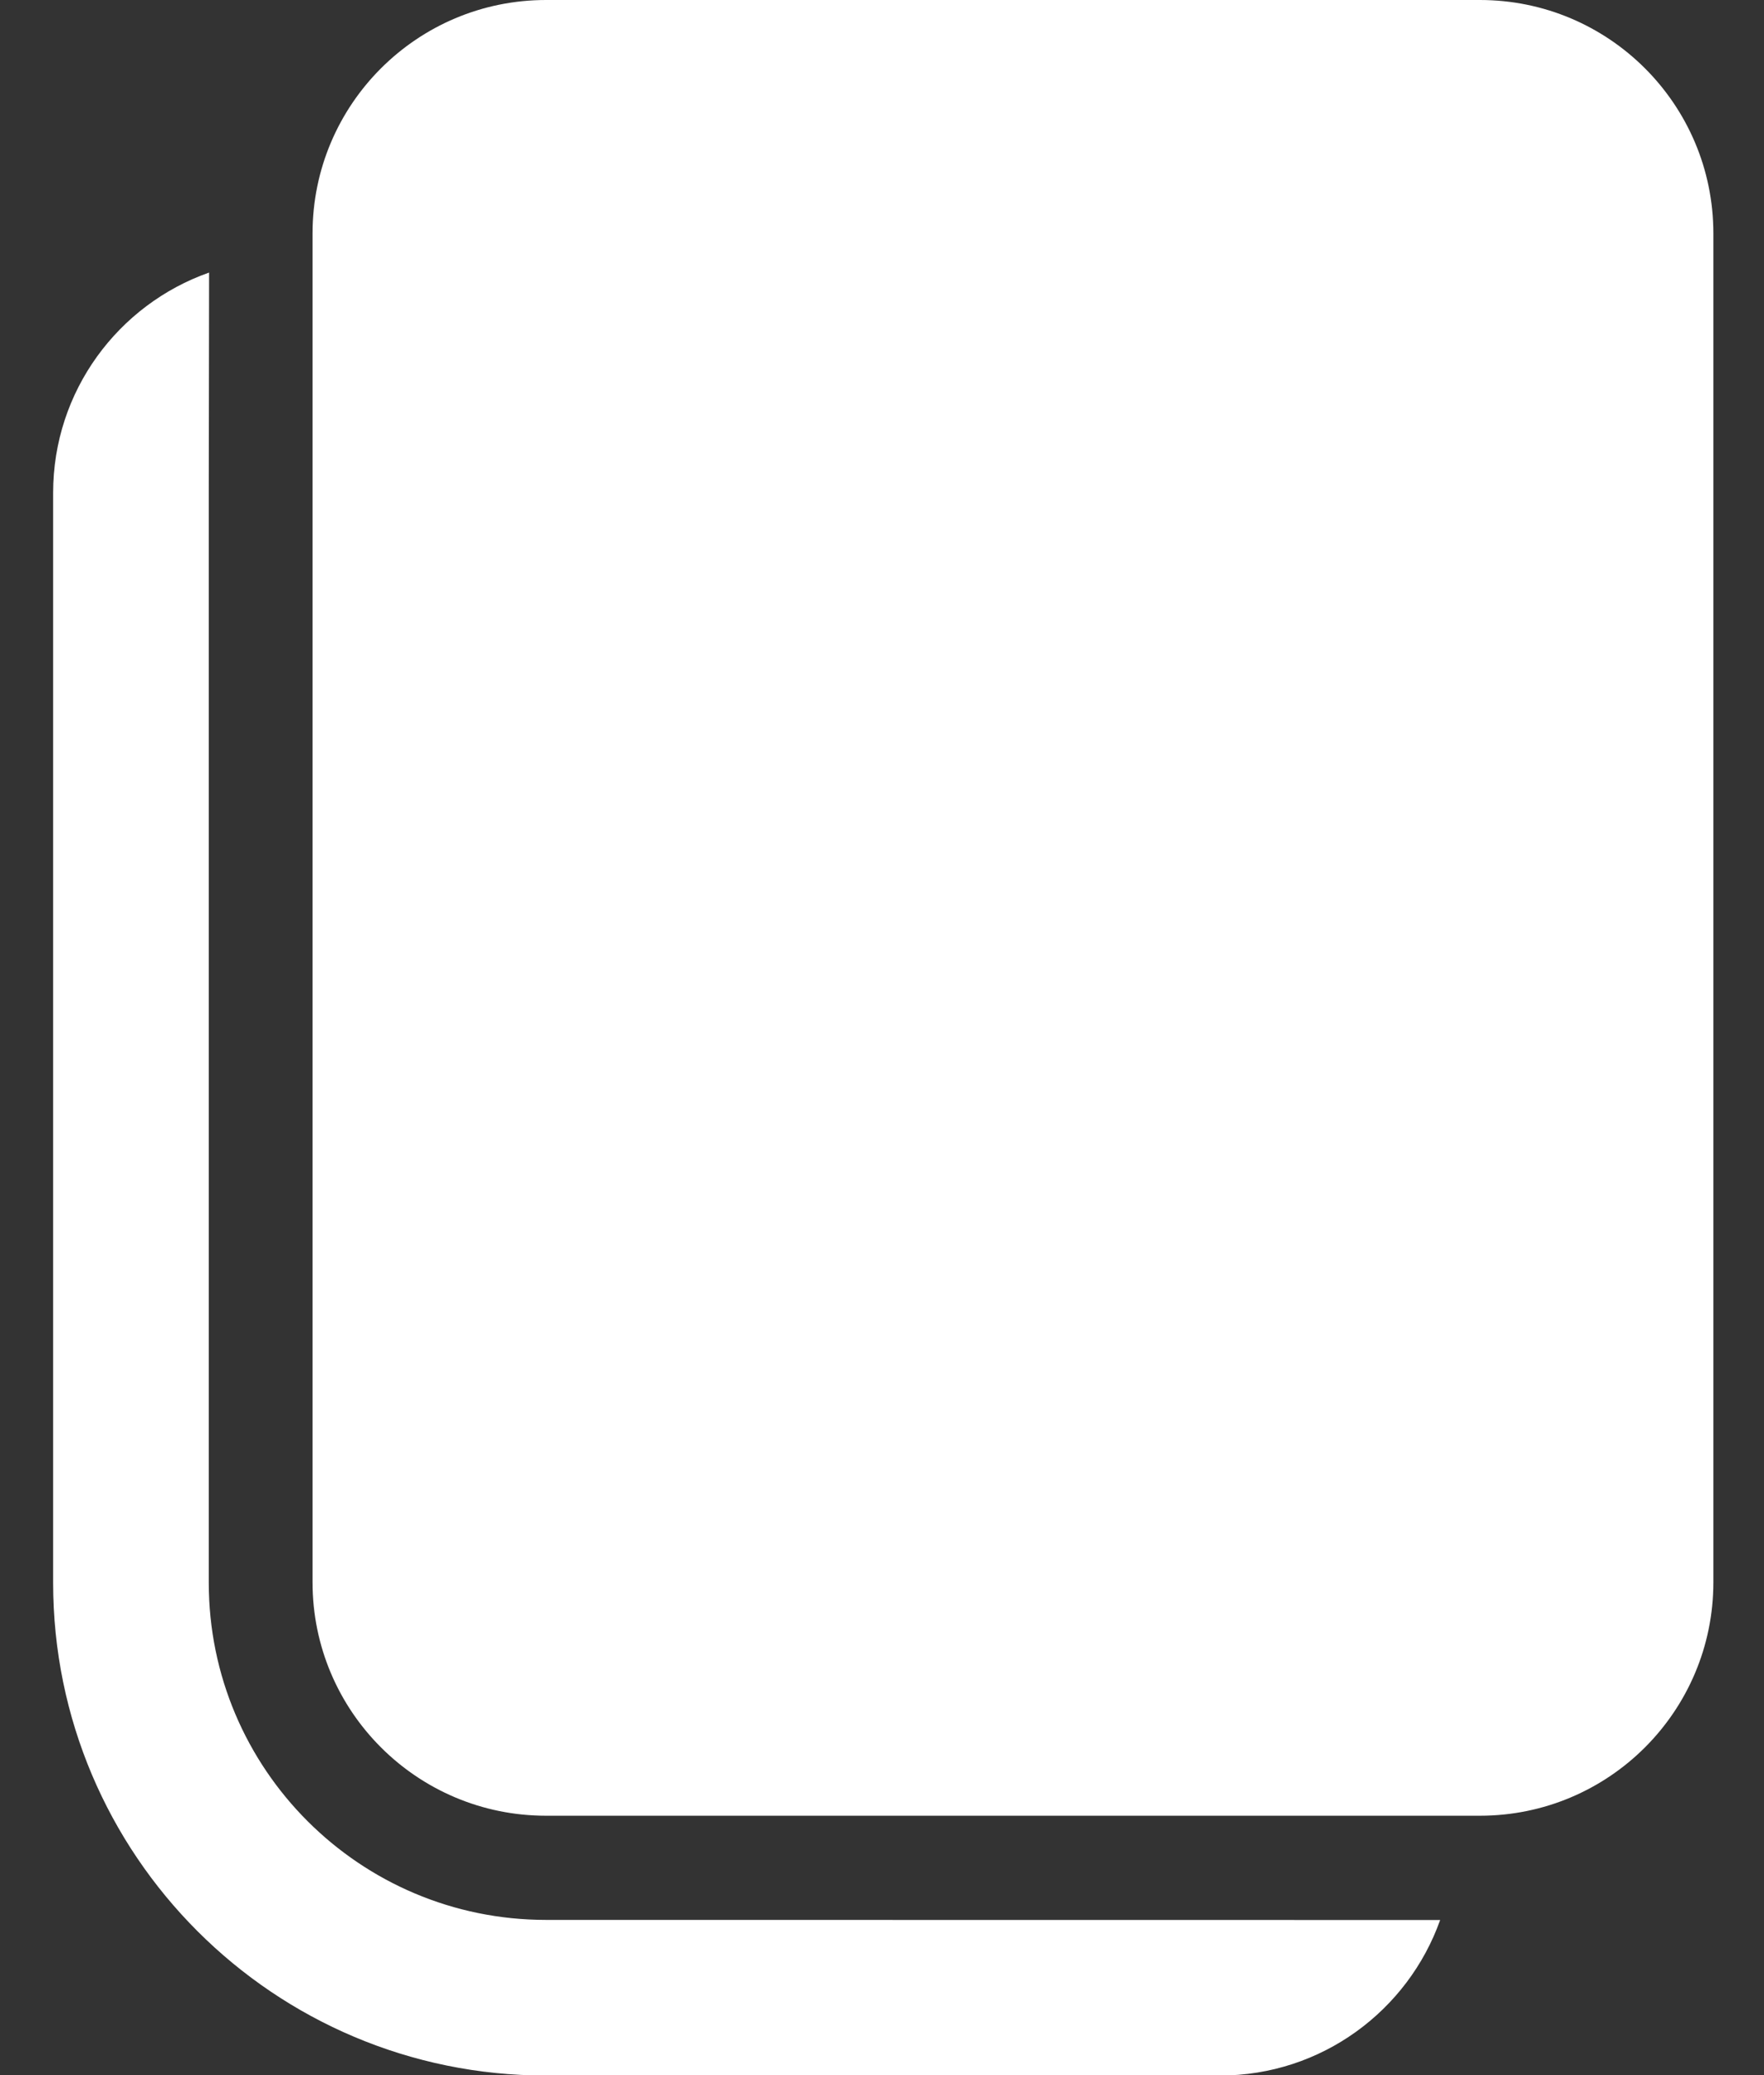 <svg width="17" height="20" viewBox="0 0 17 20" fill="none" xmlns="http://www.w3.org/2000/svg">
<rect x="0" y="0" width="17" height="20" fill="#333333" stroke="none"/>
<path d="M2.015 2.627L2.012 4.75V15.254C2.012 17.049 3.467 18.504 5.262 18.504L13.879 18.505C13.569 19.378 12.736 20.004 11.757 20.004H5.262C2.639 20.004 0.512 17.878 0.512 15.254V4.75C0.512 3.769 1.14 2.935 2.015 2.627ZM14.262 0C15.505 0 16.512 1.007 16.512 2.25V15.25C16.512 16.493 15.505 17.5 14.262 17.5H5.262C4.02 17.5 3.012 16.493 3.012 15.25V2.25C3.012 1.007 4.02 0 5.262 0H14.262Z" fill="white"/>
</svg>
